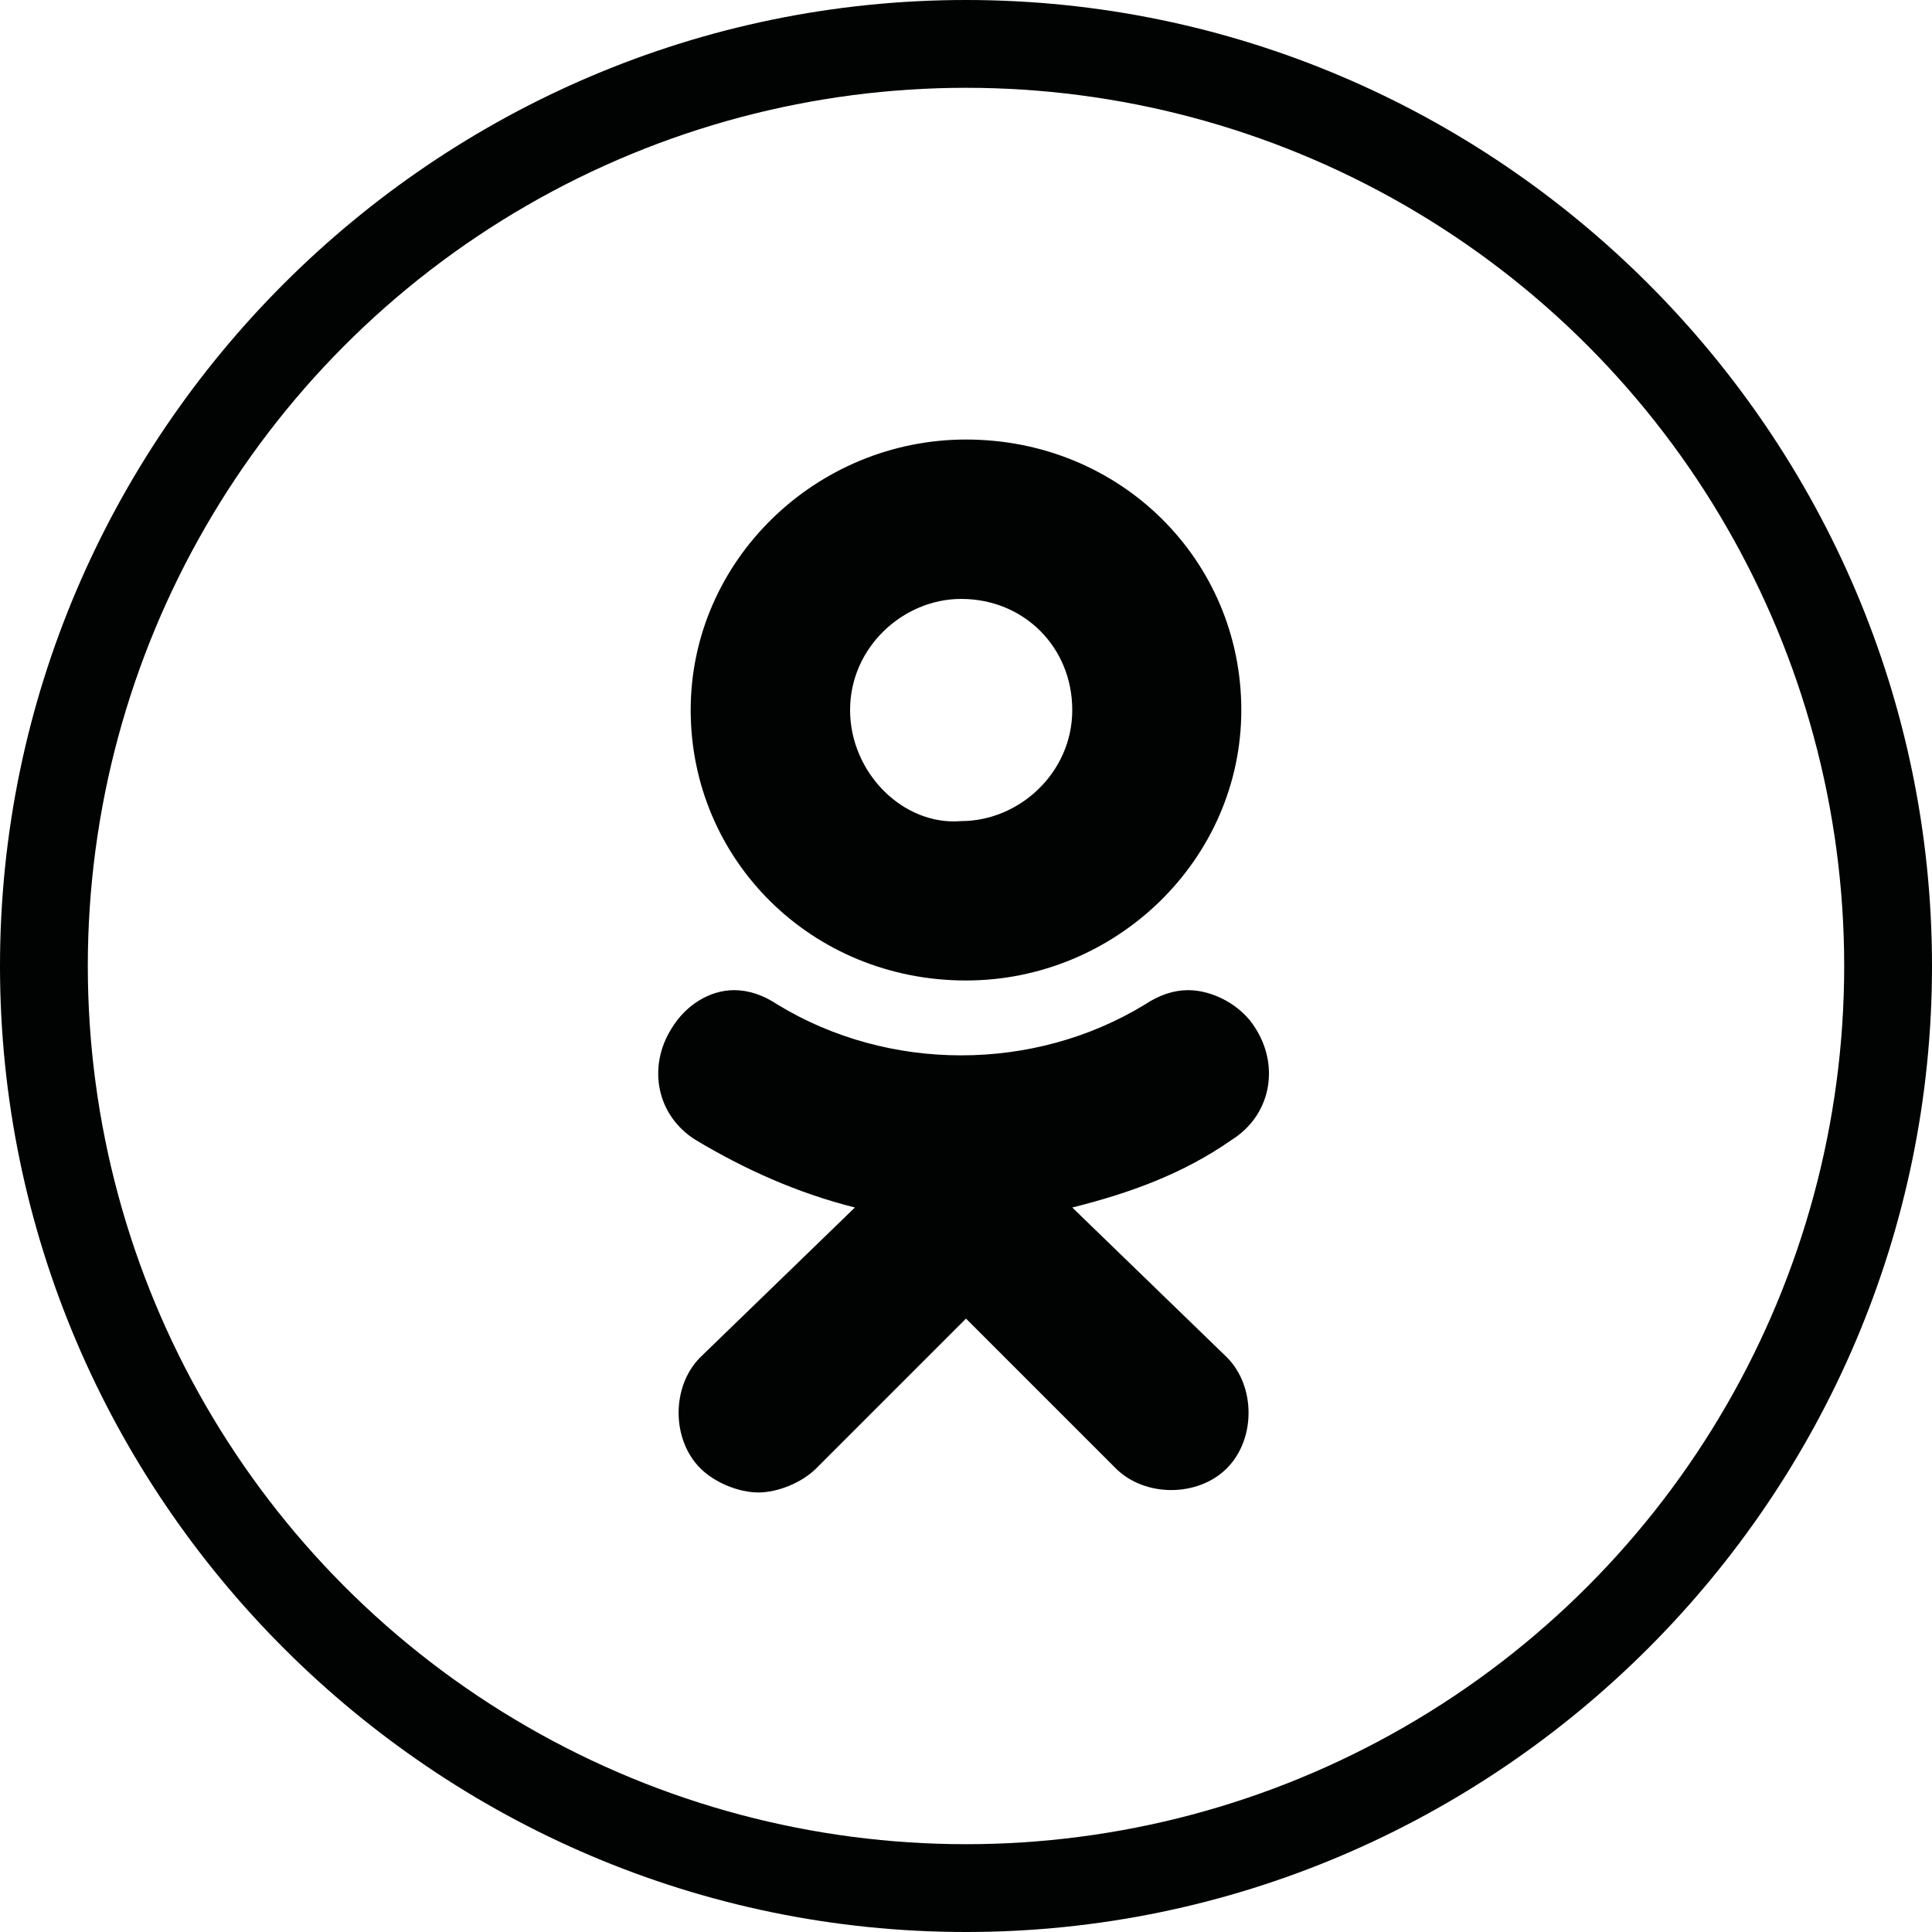 <?xml version="1.0" encoding="utf-8"?>
<!-- Generator: Adobe Illustrator 19.2.1, SVG Export Plug-In . SVG Version: 6.00 Build 0)  -->
<svg version="1.1" id="Слой_1" xmlns="http://www.w3.org/2000/svg" xmlns:xlink="http://www.w3.org/1999/xlink" x="0px" y="0px"
	 width="40px" height="40px" viewBox="0 0 40 40" enable-background="new 0 0 40 40" xml:space="preserve">
<g>
	<defs>
		<path id="SVGID_1_" d="M0,20c0,11,9,20,20,20s20-9,20-20S31,0,20,0S0,9,0,20"/>
	</defs>
	<clipPath id="SVGID_2_">
		<use xlink:href="#SVGID_1_"  overflow="visible"/>
	</clipPath>
	
		<circle clip-path="url(#SVGID_2_)" fill="none" stroke="#010202" stroke-width="3.636" stroke-miterlimit="10" cx="20" cy="20" r="20"/>
</g>
<g>
	<defs>
		<path id="SVGID_3_" d="M13.9,21.3c-0.5,0.8-0.3,1.8,0.5,2.3c1,0.6,2.1,1.1,3.3,1.4l-3.2,3.1c-0.6,0.6-0.6,1.7,0,2.3
			c0.3,0.3,0.8,0.5,1.2,0.5s0.9-0.2,1.2-0.5l3.1-3.1l3.1,3.1c0.6,0.6,1.7,0.6,2.3,0c0.6-0.6,0.6-1.7,0-2.3l-3.2-3.1
			c1.2-0.3,2.3-0.7,3.3-1.4c0.8-0.5,1-1.5,0.5-2.3c-0.3-0.5-0.9-0.8-1.4-0.8c-0.3,0-0.6,0.1-0.9,0.3c-2.3,1.4-5.3,1.4-7.6,0
			c-0.3-0.2-0.6-0.3-0.9-0.3C14.7,20.5,14.2,20.8,13.9,21.3 M17.6,14.7c0-1.3,1.1-2.3,2.3-2.3c1.3,0,2.3,1,2.3,2.3
			c0,1.3-1.1,2.3-2.3,2.3C18.7,17.1,17.6,16,17.6,14.7 M14.3,14.7c0,3.1,2.5,5.6,5.7,5.6c3.1,0,5.7-2.5,5.7-5.6
			c0-3.1-2.5-5.6-5.7-5.6C16.9,9.1,14.3,11.6,14.3,14.7"/>
	</defs>
	<clipPath id="SVGID_4_">
		<use xlink:href="#SVGID_3_"  overflow="visible"/>
	</clipPath>
	<rect x="9.1" y="4.5" clip-path="url(#SVGID_4_)" fill="#010202" width="21.8" height="30.9"/>
</g>
</svg>
